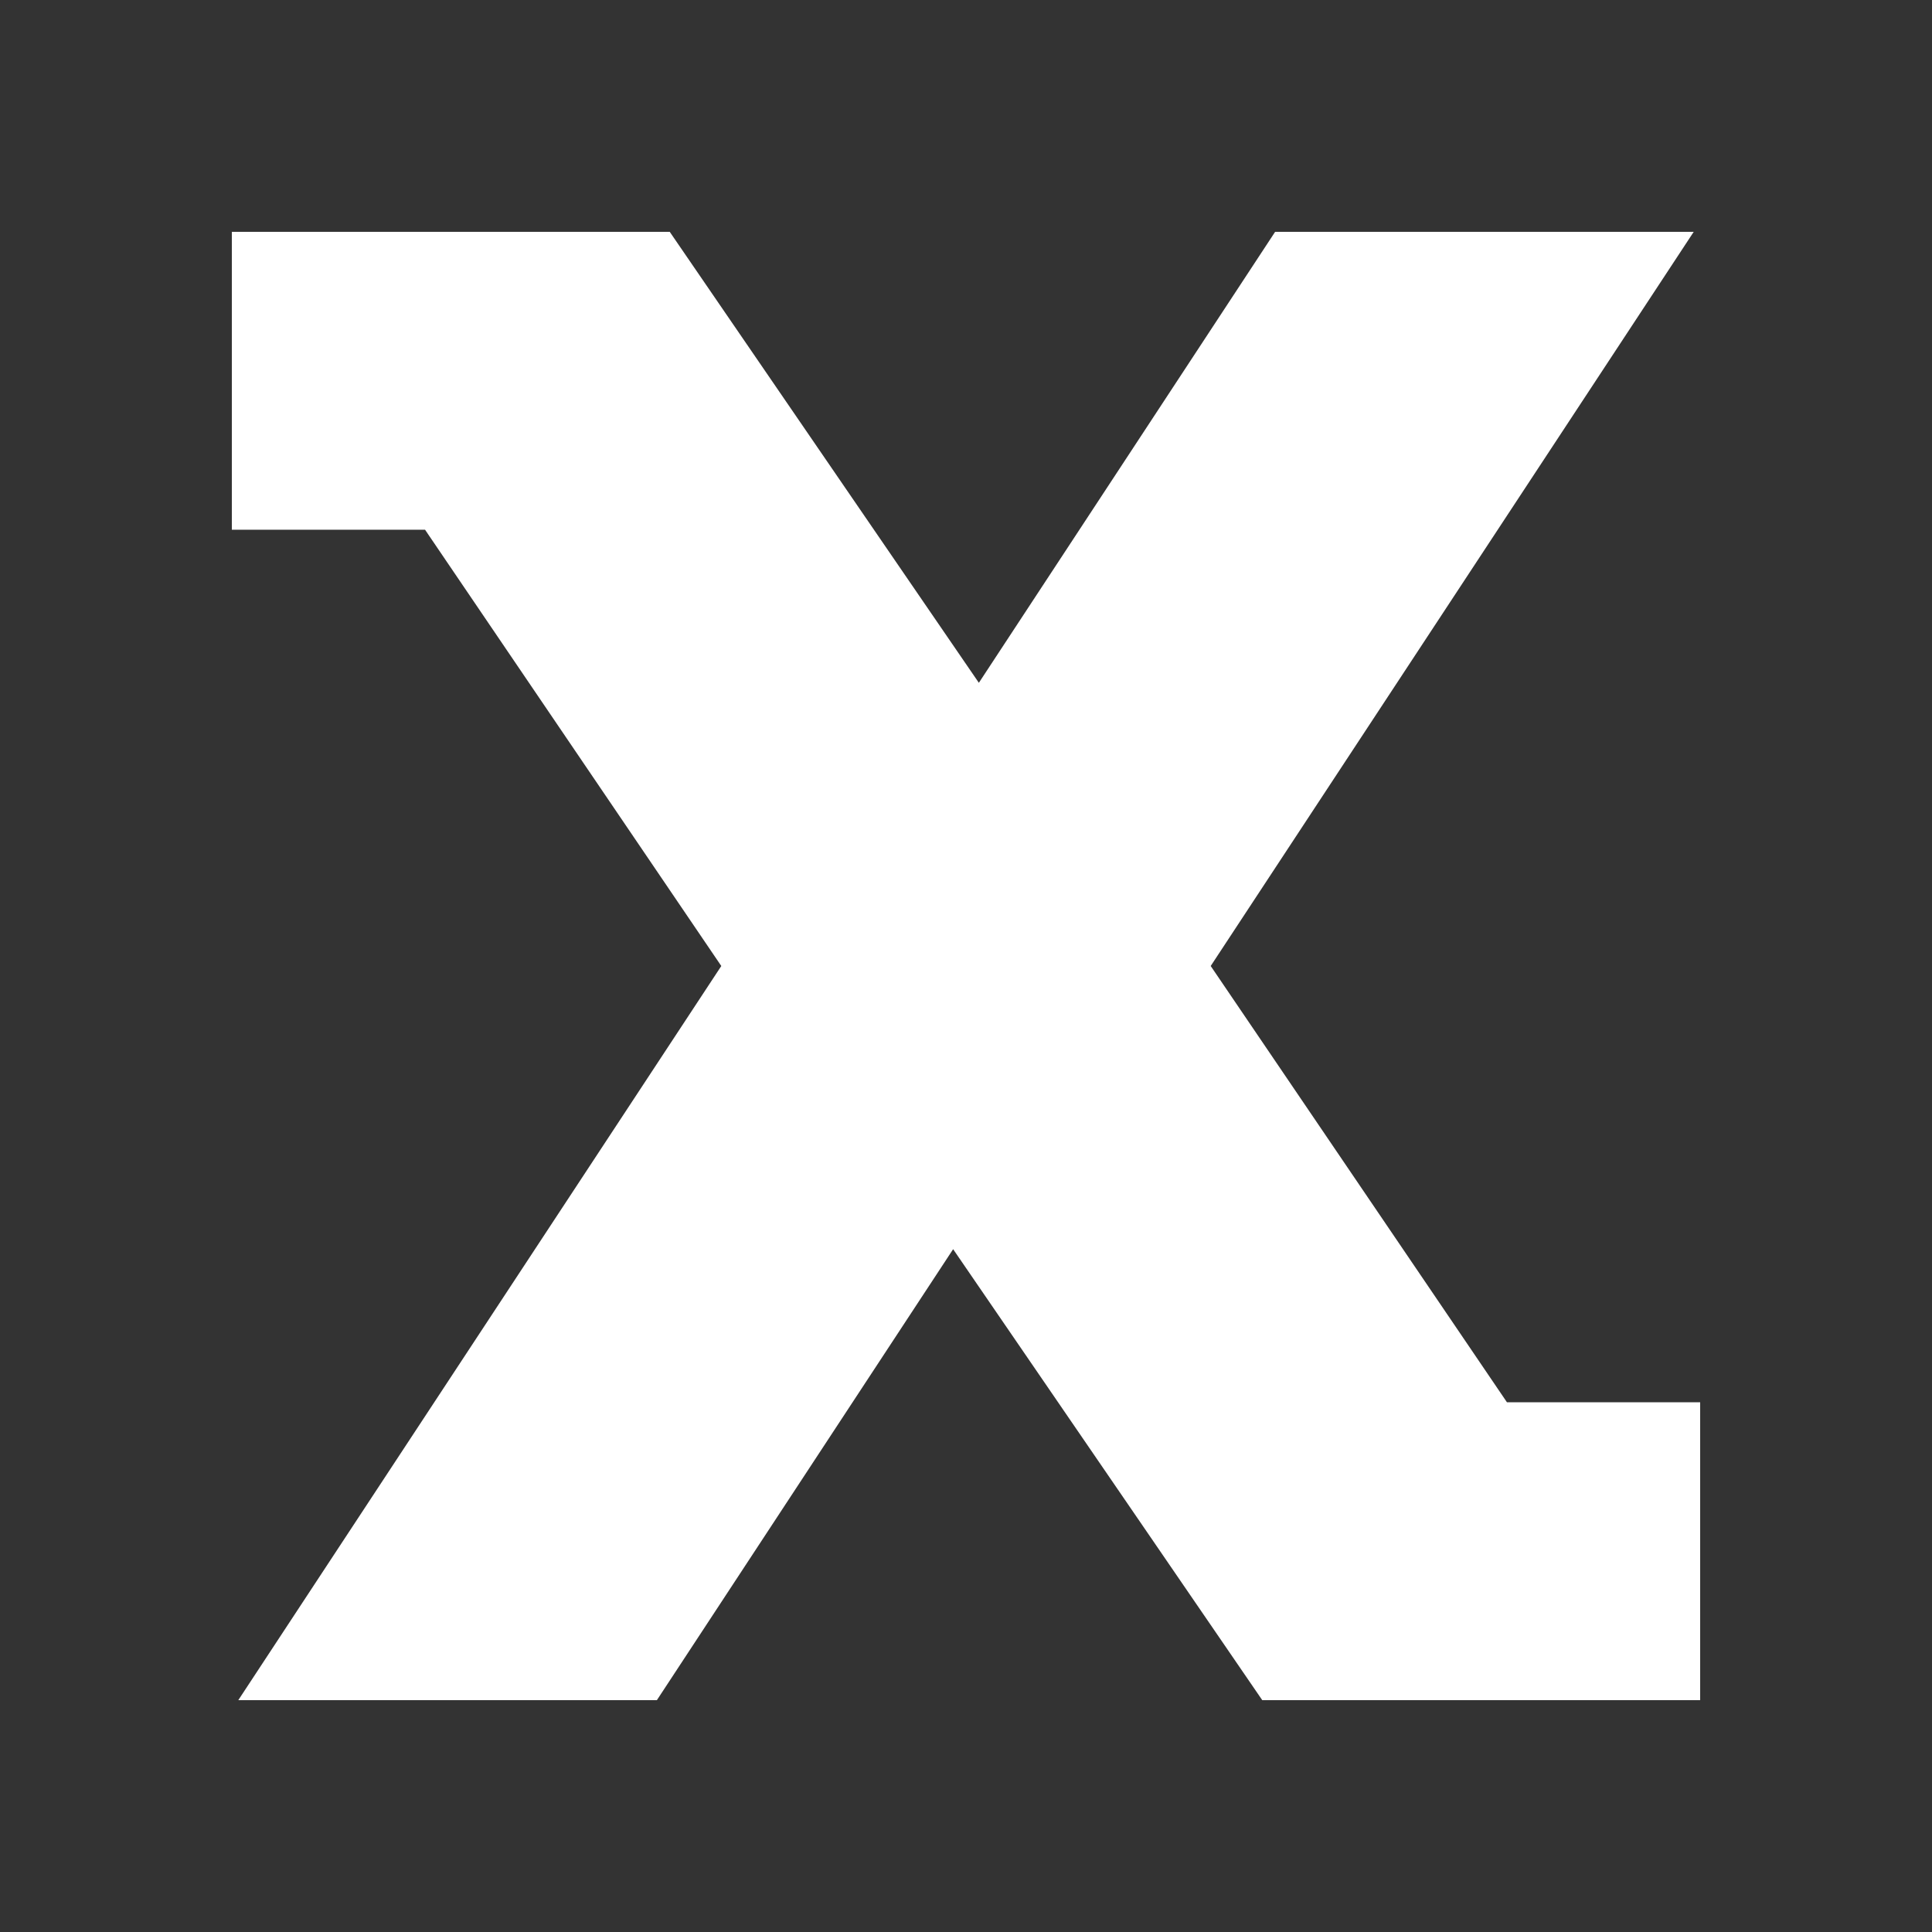 <svg width="50" height="50" viewBox="0 0 50 50" fill="none" xmlns="http://www.w3.org/2000/svg">
<rect x="0" y="0" width="50" height="50" fill="#333333" stroke="none"/>
<path d="M6 13.709V6H17.333L25.333 17.671L33 6H43.833L31.333 25L39 36.291H44V44H32.667L24.667 32.329L17 44H6.167L18.667 25L11 13.709H6Z" fill="white"/>
</svg>
